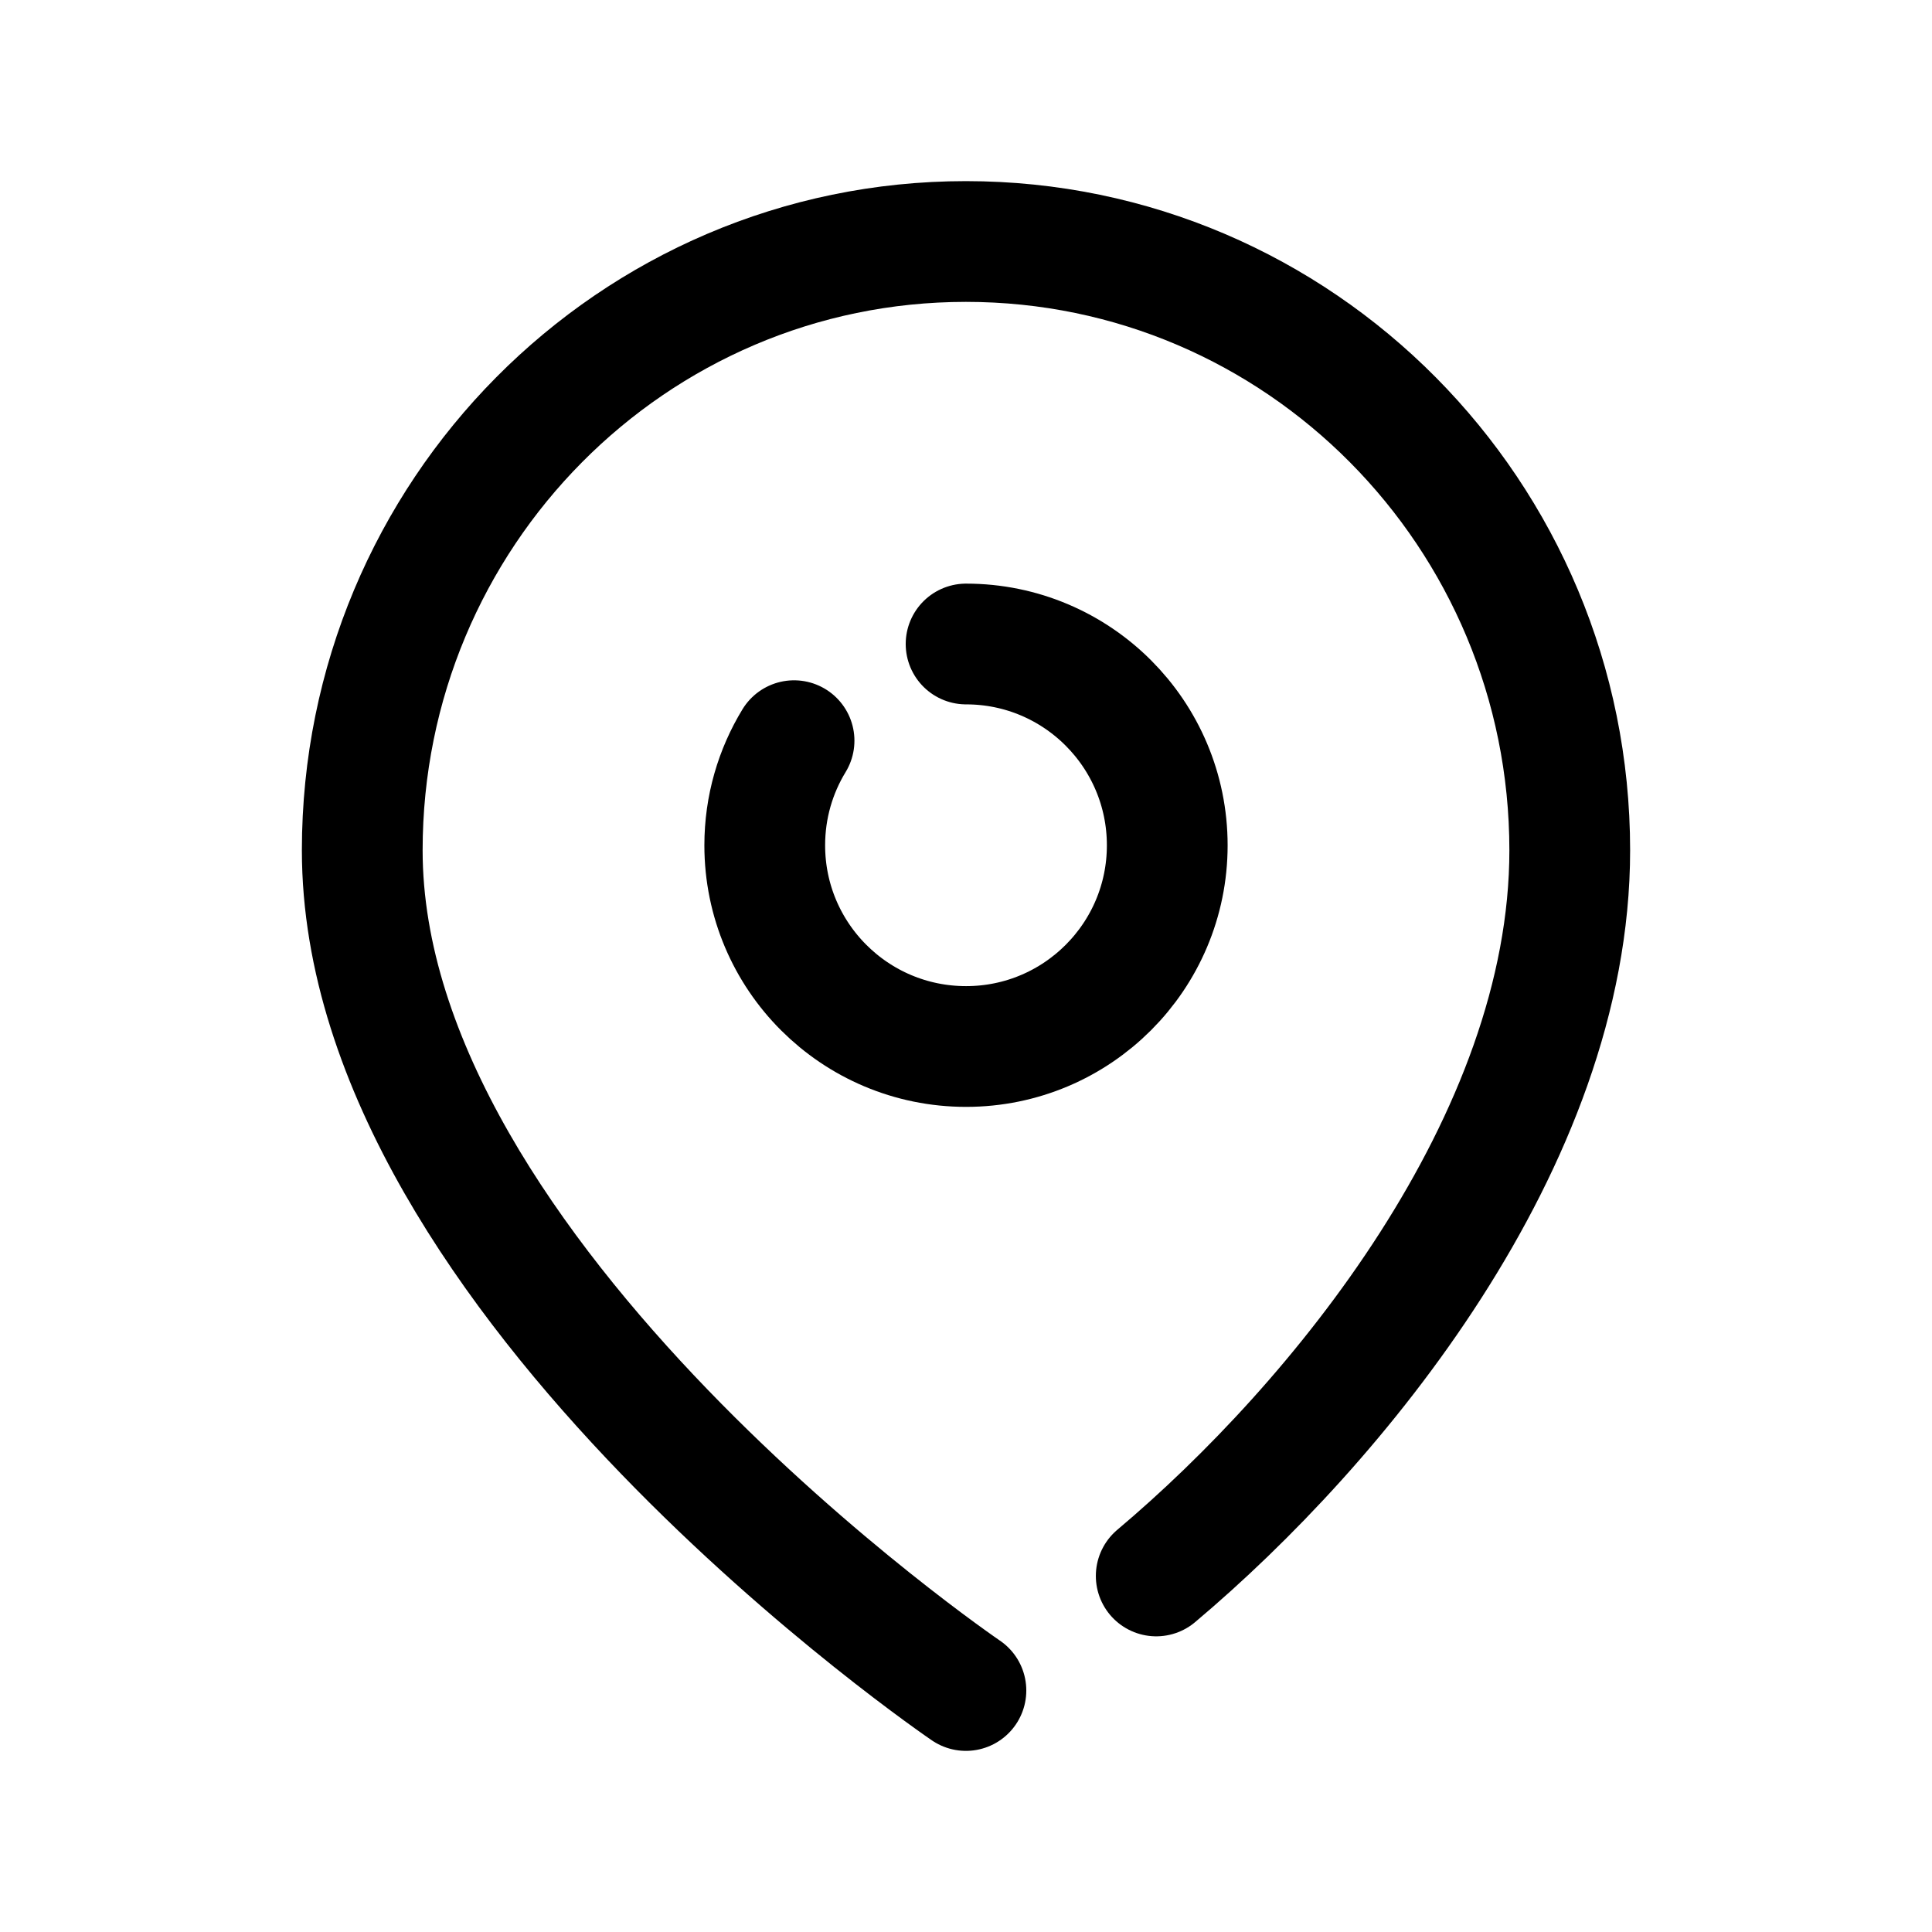 <svg width="24" height="24" viewBox="0 0 24 24" fill="none" xmlns="http://www.w3.org/2000/svg">
<path d="M12.001 8C13.381 8 14.5 9.119 14.5 10.501C14.5 11.881 13.381 13 12.001 13C10.619 13 9.5 11.881 9.5 10.501C9.5 10.024 9.633 9.58 9.864 9.201" stroke="black" stroke-width="1.5" stroke-linecap="round" stroke-linejoin="round"/>
<path d="M11.999 21C11.999 21 4.5 15.898 4.5 10.563C4.5 6.387 7.857 3 11.999 3C16.142 3 19.5 6.387 19.5 10.563C19.5 14.181 16.602 17.692 14.363 19.577" stroke="black" stroke-width="1.5" stroke-linecap="round" stroke-linejoin="round"/>
</svg>